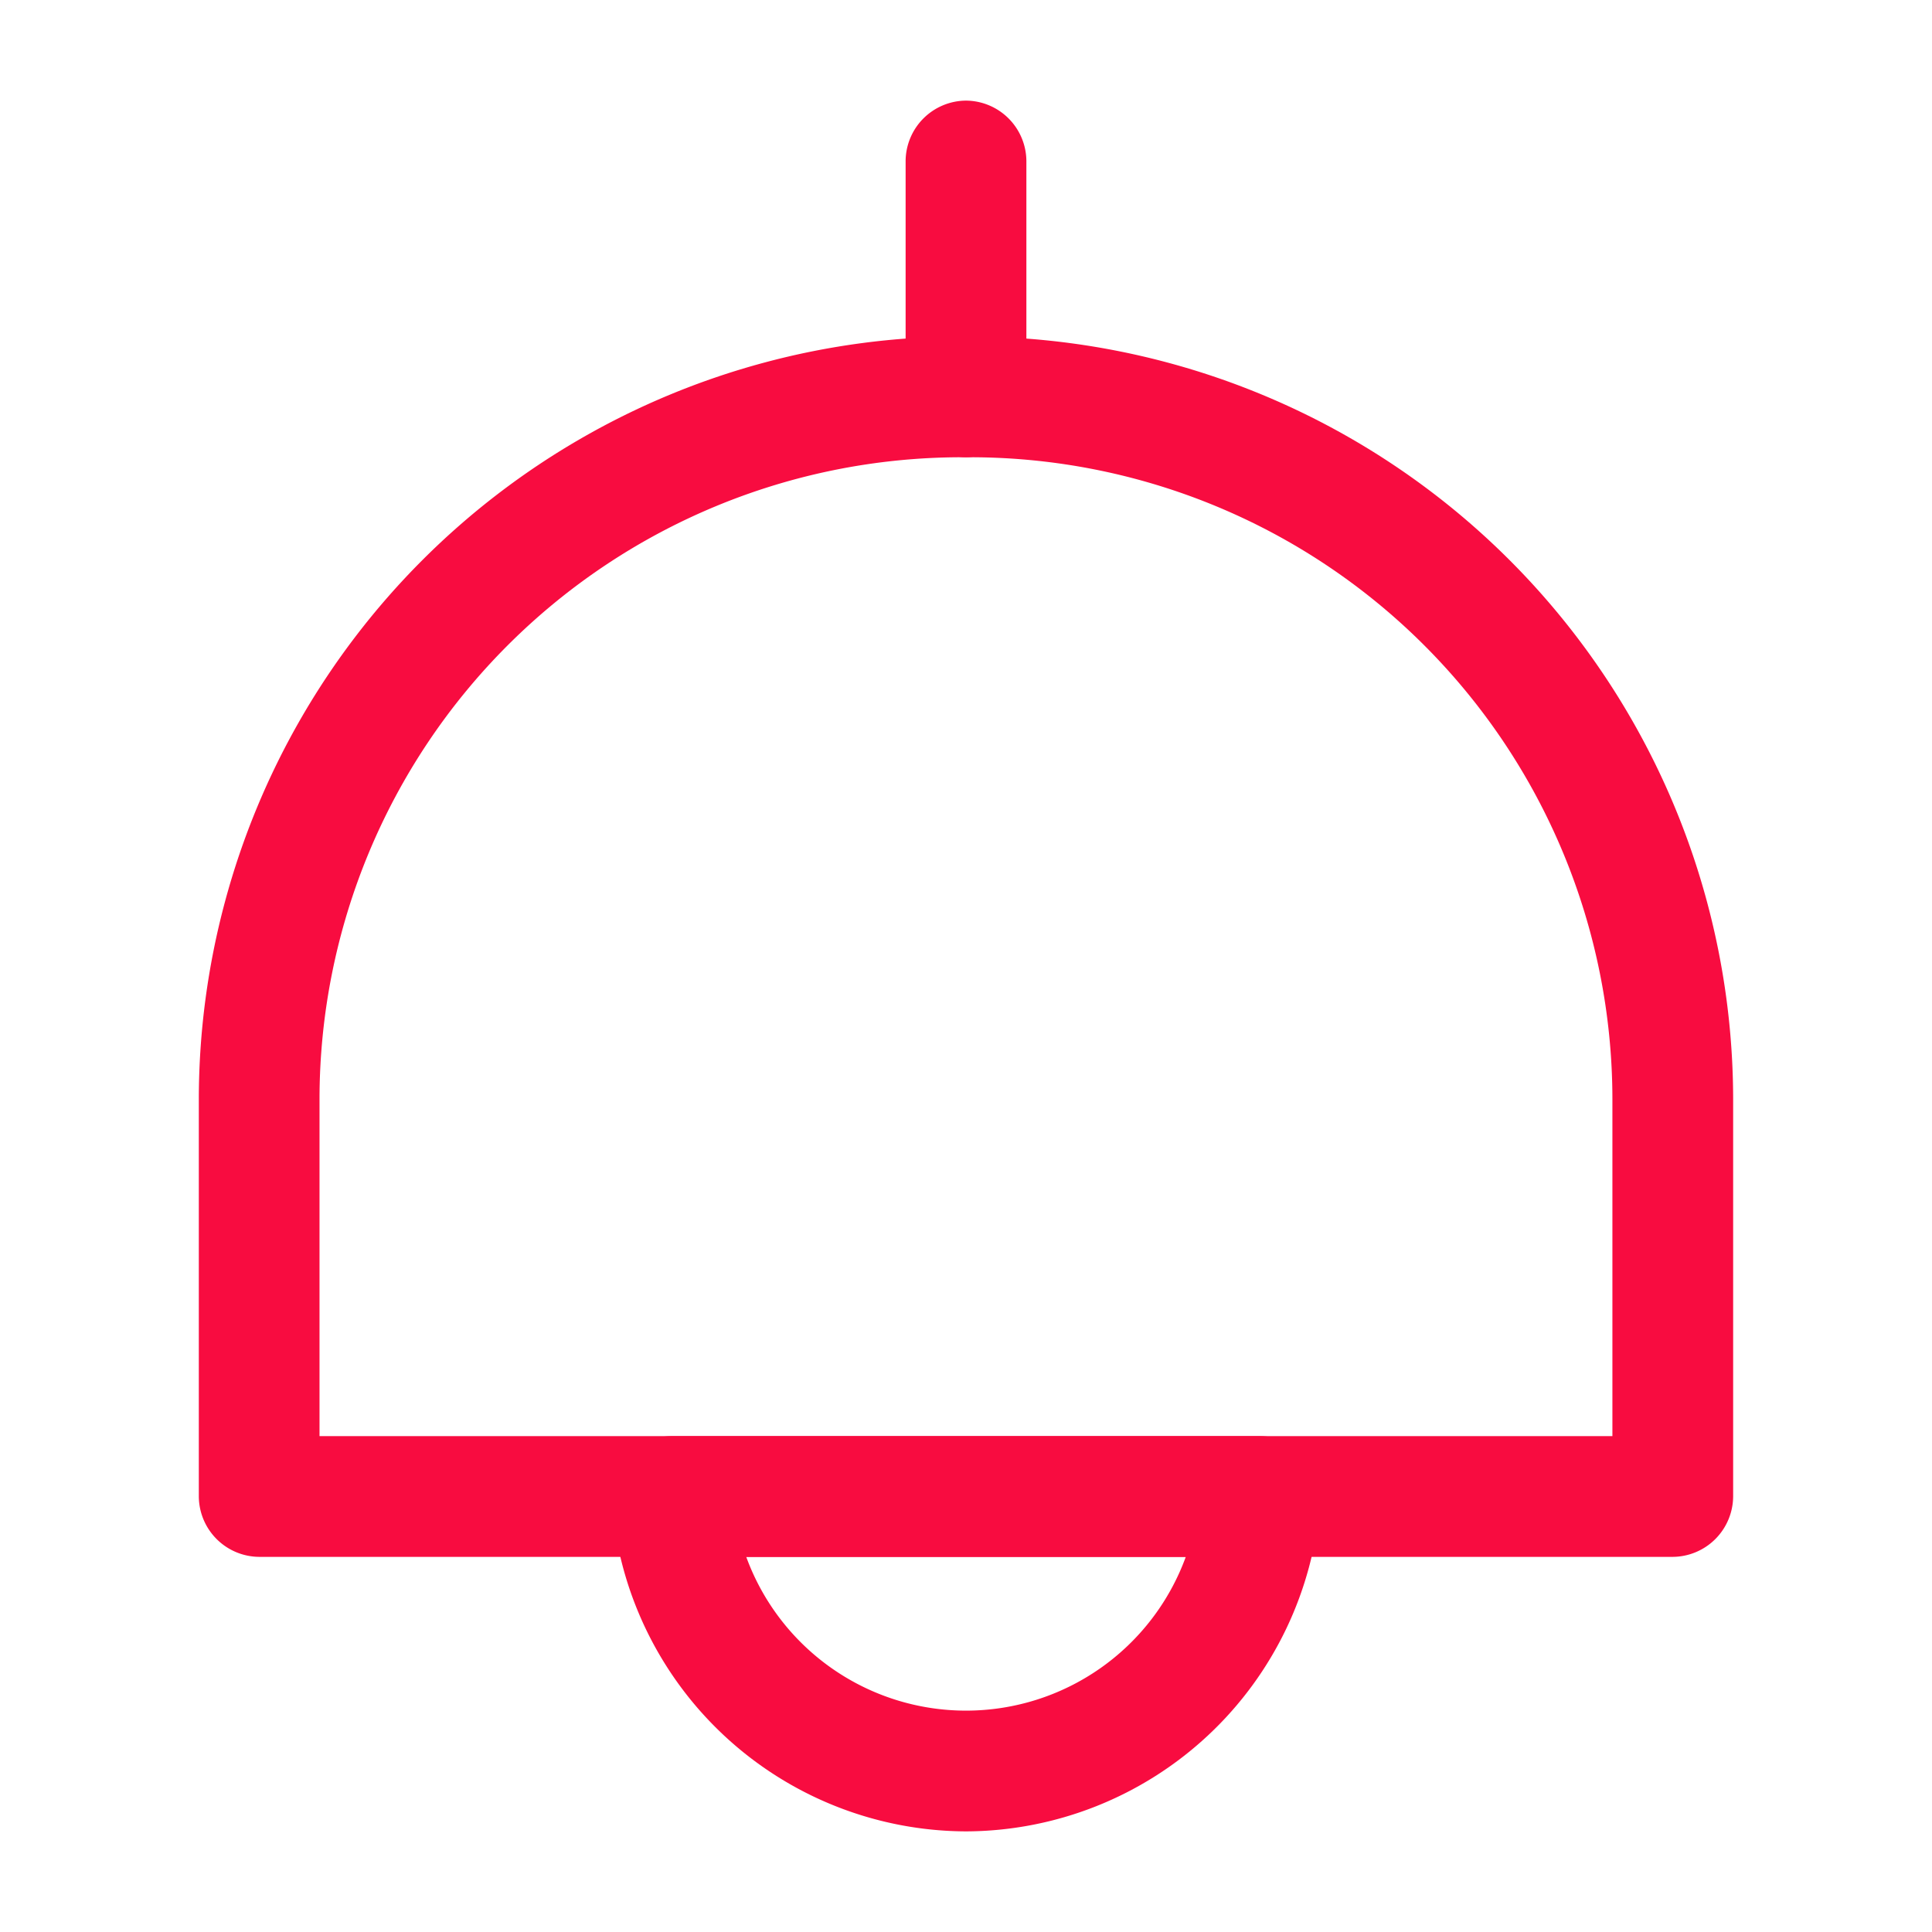<svg xmlns="http://www.w3.org/2000/svg" width="94.104" height="94.104" viewBox="0 0 94.104 94.104">
  <g id="vuesax_outline_lamp" data-name="vuesax/outline/lamp" transform="translate(-748 -572)">
    <g id="lamp" transform="translate(748 572)">
      <path id="Vector" d="M71.794,59.442H2.941A2.962,2.962,0,0,1,0,56.5V37.132A37.183,37.183,0,0,1,37.132,0H37.6A37.183,37.183,0,0,1,74.734,37.132V56.5A2.962,2.962,0,0,1,71.794,59.442ZM5.882,53.561H68.853V37.132A31.284,31.284,0,0,0,37.6,5.882h-.471a31.284,31.284,0,0,0-31.25,31.25V53.561Z" transform="translate(9.684 16.39)" fill="#f80c40"/>
      <path id="Vector-2" data-name="Vector" d="M2.941,17.37A2.962,2.962,0,0,1,0,14.429V2.941A2.962,2.962,0,0,1,2.941,0,2.962,2.962,0,0,1,5.882,2.941V14.429A2.962,2.962,0,0,1,2.941,17.37Z" transform="translate(44.111 4.901)" fill="#f80c40"/>
      <path id="Vector-3" data-name="Vector" d="M17.256,19.252A17.364,17.364,0,0,1,0,3.137,2.95,2.95,0,0,1,2.944,0H31.568a2.966,2.966,0,0,1,2.157.941,3.04,3.04,0,0,1,.784,2.2A17.364,17.364,0,0,1,17.256,19.252ZM6.552,5.882a11.395,11.395,0,0,0,21.409,0Z" transform="translate(29.796 69.951)" fill="#f80c40"/>
      <path id="Vector-4" data-name="Vector" d="M0,0H94.1V94.1H0Z" fill="none" opacity="0"/>
    </g>
  </g>
</svg>
